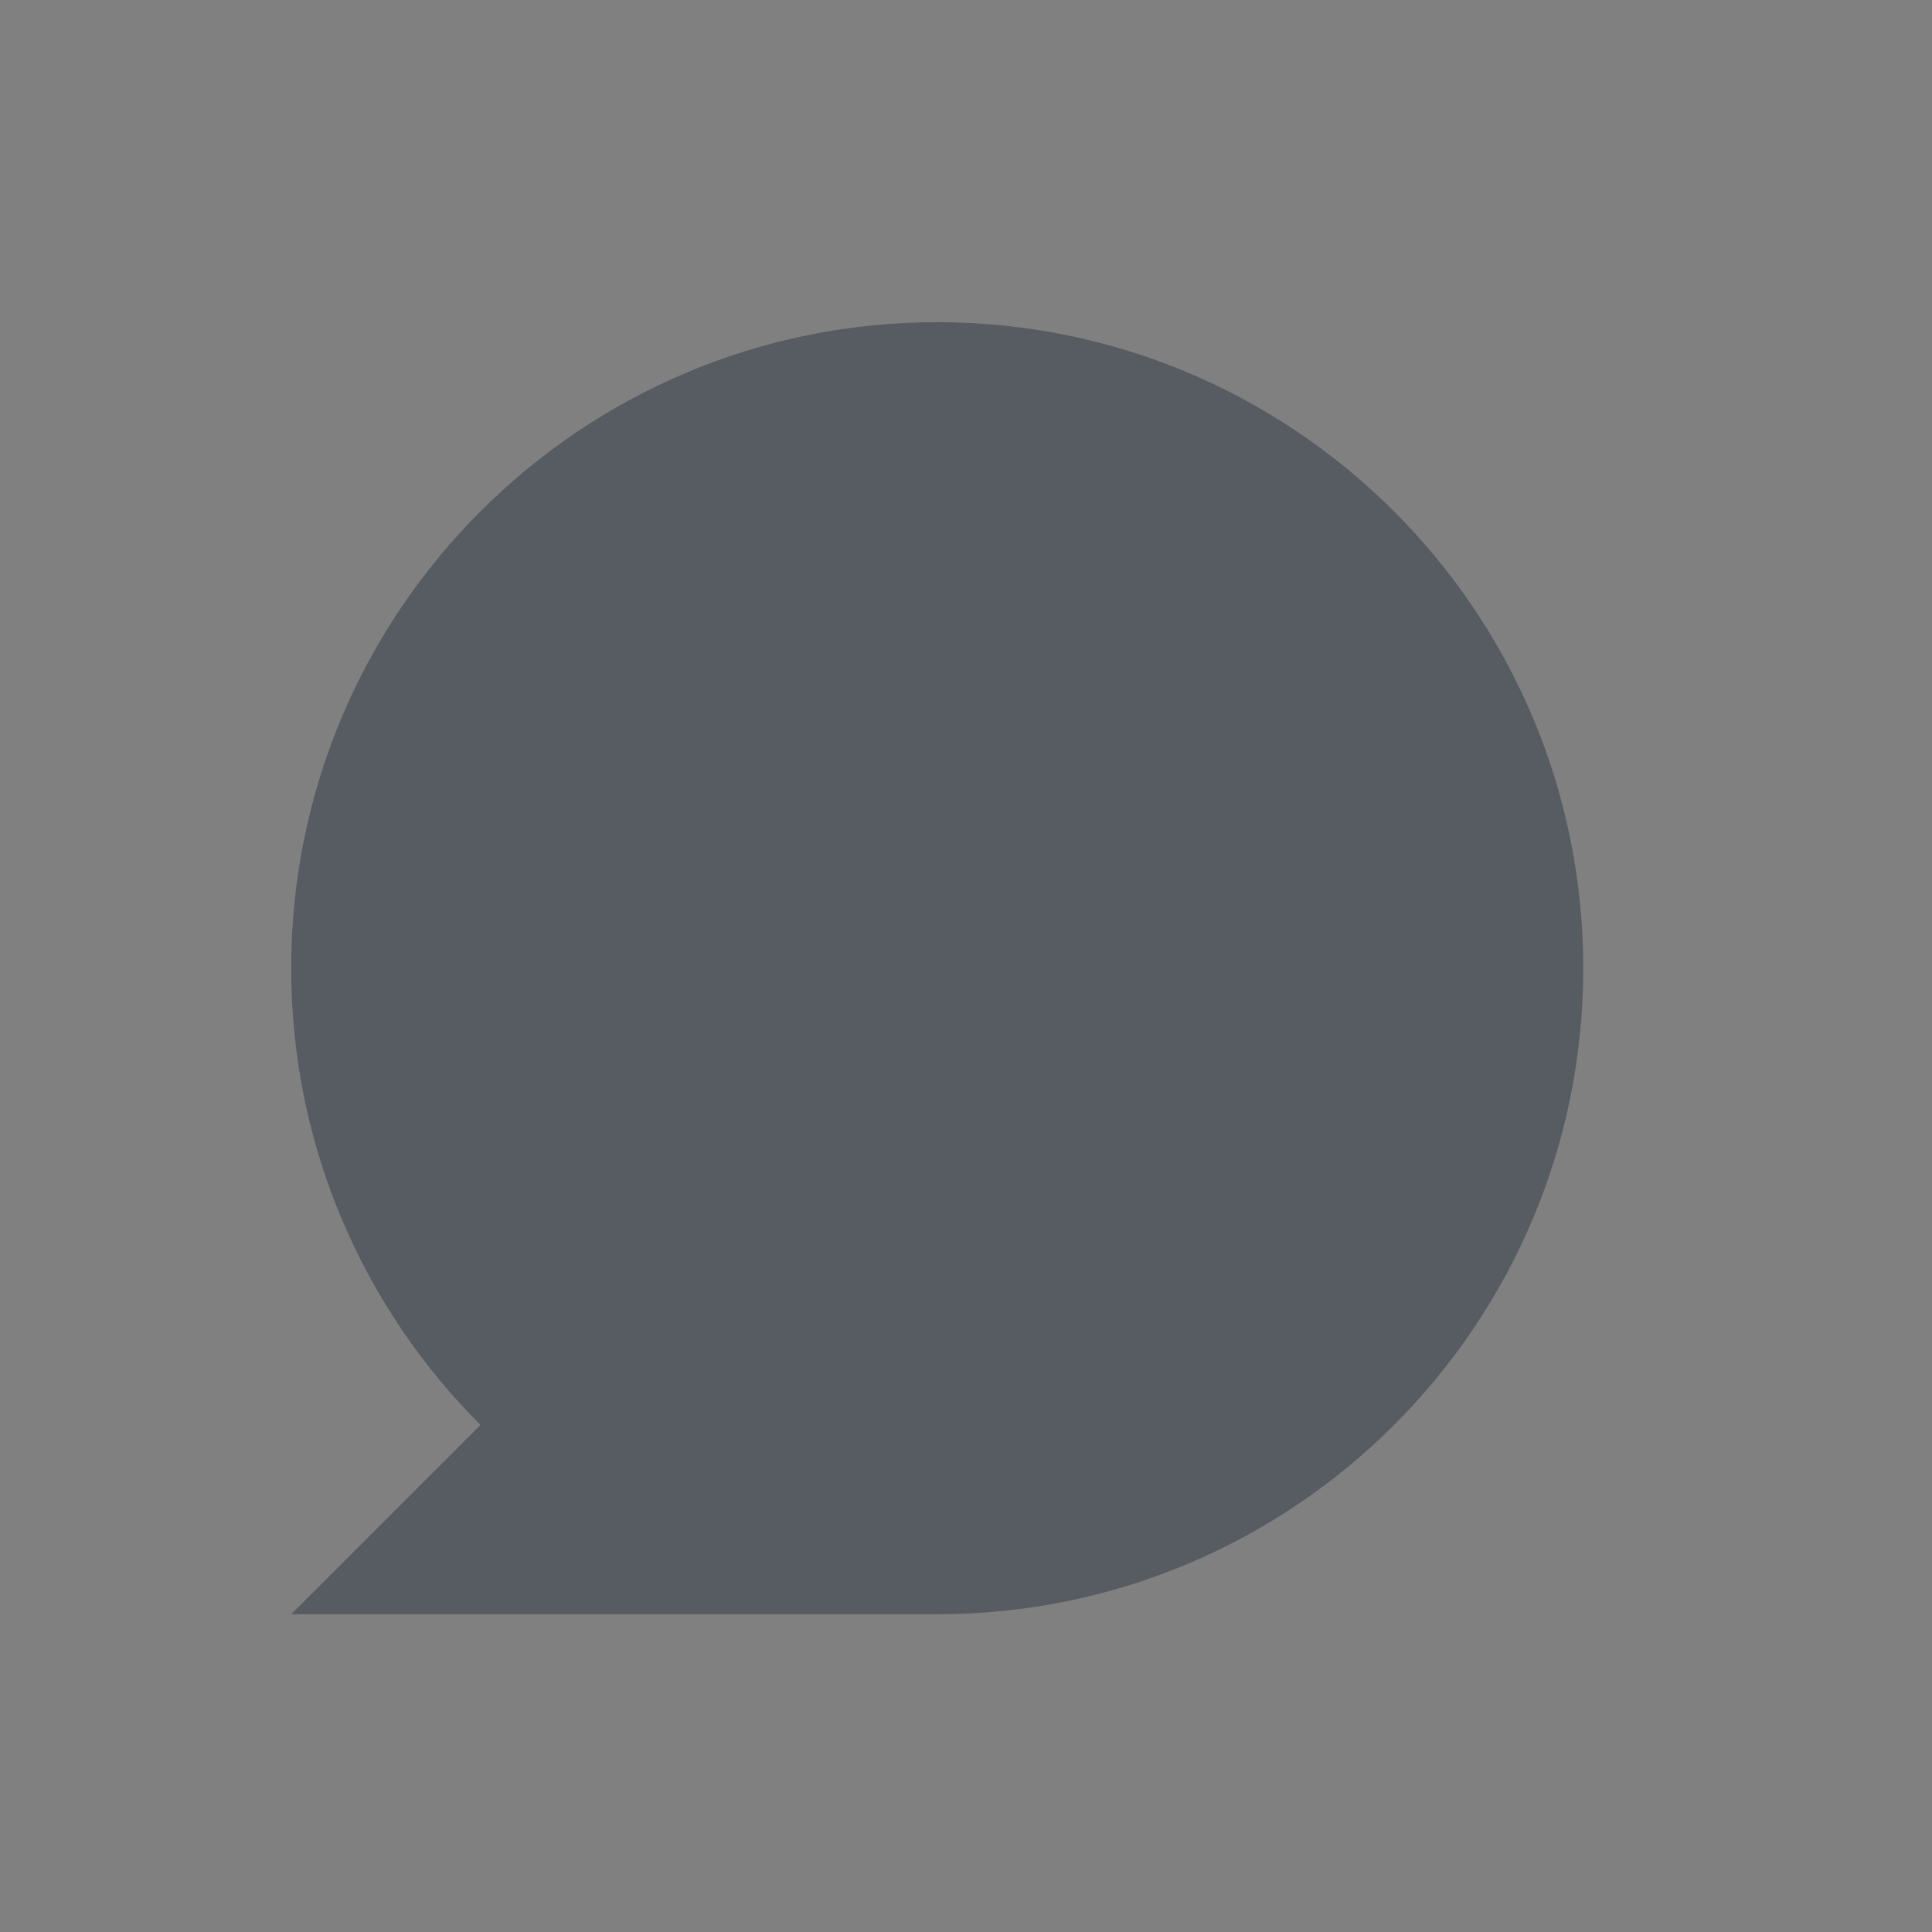 <?xml version="1.0" encoding="UTF-8" standalone="no"?>
<!-- Created with Inkscape (http://www.inkscape.org/) -->

<svg
   xmlns:dc="http://purl.org/dc/elements/1.1/"
   xmlns:cc="http://creativecommons.org/ns#"
   xmlns:rdf="http://www.w3.org/1999/02/22-rdf-syntax-ns#"
   xmlns:svg="http://www.w3.org/2000/svg"
   xmlns="http://www.w3.org/2000/svg"
   xmlns:xlink="http://www.w3.org/1999/xlink"
   xmlns:sodipodi="http://sodipodi.sourceforge.net/DTD/sodipodi-0.dtd"
   xmlns:inkscape="http://www.inkscape.org/namespaces/inkscape"
   version="1.0"
   width="24"
   height="24"
   id="svg2816"
   style="display:inline"
   inkscape:version="0.48.3.1 r9886"
   sodipodi:docname="kopete.svg">
  <rect width="100%" height="100%" fill="#808080" stroke="none"/>
  <sodipodi:namedview
     pagecolor="#ffffff"
     bordercolor="#666666"
     borderopacity="1"
     objecttolerance="10"
     gridtolerance="10"
     guidetolerance="10"
     inkscape:pageopacity="0"
     inkscape:pageshadow="2"
     inkscape:window-width="1920"
     inkscape:window-height="1033"
     id="namedview6"
     showgrid="true"
     inkscape:zoom="24.272728"
     inkscape:cx="28.597588"
     inkscape:cy="10.456238"
     inkscape:window-x="-2"
     inkscape:window-y="25"
     inkscape:window-maximized="1"
     inkscape:current-layer="svg2816"
     inkscape:snap-global="true"
     fit-margin-top="0"
     fit-margin-left="0"
     fit-margin-right="0"
     fit-margin-bottom="0">
    <inkscape:grid
       type="xygrid"
       id="grid3006"
       empspacing="5"
       visible="true"
       enabled="true"
       snapvisiblegridlinesonly="true"
       originx="4.2798633e-06px"
       originy="-1px" />
  </sodipodi:namedview>
  <defs
     id="defs2818">
    <linearGradient
       id="linearGradient7209-9-7">
      <stop
         id="stop7211-8-3"
         offset="0"
         style="stop-color:#a1988f;stop-opacity:1;" />
      <stop
         id="stop7213-9-7"
         offset="1"
         style="stop-color:#e4dfd4;stop-opacity:1;" />
    </linearGradient>
    <linearGradient
       id="linearGradient9097-0-3">
      <stop
         style="stop-color:#000000;stop-opacity:0.496;"
         offset="0"
         id="stop9099-4-8" />
      <stop
         style="stop-color:#000000;stop-opacity:0.415;"
         offset="1"
         id="stop9101-5-0" />
    </linearGradient>
    <linearGradient
       id="linearGradient7251-3-3">
      <stop
         style="stop-color:#ffffff;stop-opacity:1;"
         offset="0"
         id="stop7253-27-3" />
      <stop
         style="stop-color:#ffffff;stop-opacity:1;"
         offset="1"
         id="stop7255-3-8" />
    </linearGradient>
    <linearGradient
       inkscape:collect="always"
       xlink:href="#linearGradient7209-9-7"
       id="linearGradient3125"
       gradientUnits="userSpaceOnUse"
       gradientTransform="matrix(27.865,0,0,27.865,-3498.892,-32.809)"
       x1="11"
       y1="19"
       x2="11"
       y2="3" />
    <linearGradient
       inkscape:collect="always"
       xlink:href="#linearGradient9097-0-3"
       id="linearGradient3127"
       gradientUnits="userSpaceOnUse"
       x1="-3582.489"
       y1="496.631"
       x2="-3582.489"
       y2="50.786" />
    <linearGradient
       inkscape:collect="always"
       xlink:href="#linearGradient7251-3-3"
       id="linearGradient3129"
       gradientUnits="userSpaceOnUse"
       x1="-3582.489"
       y1="496.631"
       x2="-3582.489"
       y2="50.786" />
    <linearGradient
       id="linearGradient7209-9-2">
      <stop
         id="stop7211-8-6"
         offset="0"
         style="stop-color:#a1988f;stop-opacity:1;" />
      <stop
         id="stop7213-9-79"
         offset="1"
         style="stop-color:#e4dfd4;stop-opacity:1;" />
    </linearGradient>
    <linearGradient
       id="linearGradient9097-0-39">
      <stop
         style="stop-color:#000000;stop-opacity:0.496;"
         offset="0"
         id="stop9099-4-9" />
      <stop
         style="stop-color:#000000;stop-opacity:0.415;"
         offset="1"
         id="stop9101-5-6" />
    </linearGradient>
    <linearGradient
       id="linearGradient7251-3-6">
      <stop
         style="stop-color:#ffffff;stop-opacity:1;"
         offset="0"
         id="stop7253-27-2" />
      <stop
         style="stop-color:#ffffff;stop-opacity:1;"
         offset="1"
         id="stop7255-3-2" />
    </linearGradient>
    <linearGradient
       y2="50.786"
       x2="-3582.489"
       y1="496.631"
       x1="-3582.489"
       gradientUnits="userSpaceOnUse"
       id="linearGradient3135"
       xlink:href="#linearGradient7251-3-6"
       inkscape:collect="always" />
    <linearGradient
       inkscape:collect="always"
       xlink:href="#linearGradient7209-9-2"
       id="linearGradient3263"
       gradientUnits="userSpaceOnUse"
       gradientTransform="matrix(27.865,0,0,27.865,-3498.892,-32.809)"
       x1="11"
       y1="19"
       x2="11"
       y2="3" />
    <linearGradient
       inkscape:collect="always"
       xlink:href="#linearGradient9097-0-39"
       id="linearGradient3265"
       gradientUnits="userSpaceOnUse"
       x1="-3554.624"
       y1="496.631"
       x2="-3554.624"
       y2="50.786" />
  </defs>
  <g
     style="display:inline"
     transform="matrix(0.036,0,0,0.036,125.565,3.177)"
     id="kopete"
     inkscape:label="#g3522">
    <rect
       y="-88.538"
       x="-3498.893"
       height="668.767"
       width="668.767"
       id="rect3524-9-0"
       style="opacity:0.001;fill:#ffffff;fill-opacity:1;fill-rule:nonzero;stroke:none" />
    <path
       style="fill:#434a54;fill-opacity:0.675;fill-rule:nonzero;stroke:none;display:inline"
       d="m -3164.51,22.923 c -123.117,0 -222.922,99.806 -222.922,222.922 0,61.558 24.968,117.272 65.309,157.613 l -65.309,65.309 222.922,0 c 123.117,0 222.922,-99.806 222.922,-222.922 0,-123.117 -99.806,-222.922 -222.922,-222.922 z"
       id="path2984"
       inkscape:connector-curvature="0"
       sodipodi:nodetypes="ssccsss" />
  </g>
  <g
     inkscape:label="#g3522"
     id="kopete-offline"
     transform="matrix(0.036,0,0,0.036,149.565,3.177)"
     style="display:inline">
    <rect
       style="opacity:0.001;fill:#ffffff;fill-opacity:1;fill-rule:nonzero;stroke:none"
       id="rect3133"
       width="668.767"
       height="668.767"
       x="-3498.893"
       y="-88.538" />
    <path
       style="fill:#404957;fill-opacity:0.231;fill-rule:nonzero;stroke:none;display:inline;color:#000000;stroke-width:55.731;marker:none;visibility:visible;overflow:visible;enable-background:accumulate"
       d="m -3164.51,22.923 c -123.117,0 -222.922,99.806 -222.922,222.922 0,61.558 24.968,117.272 65.309,157.613 l -65.309,65.309 222.922,0 c 123.117,0 222.922,-99.806 222.922,-222.922 0,-123.117 -99.806,-222.922 -222.922,-222.922 z"
       id="path2984-1"
       inkscape:connector-curvature="0"
       sodipodi:nodetypes="ssccsss" />
  </g>
</svg>
